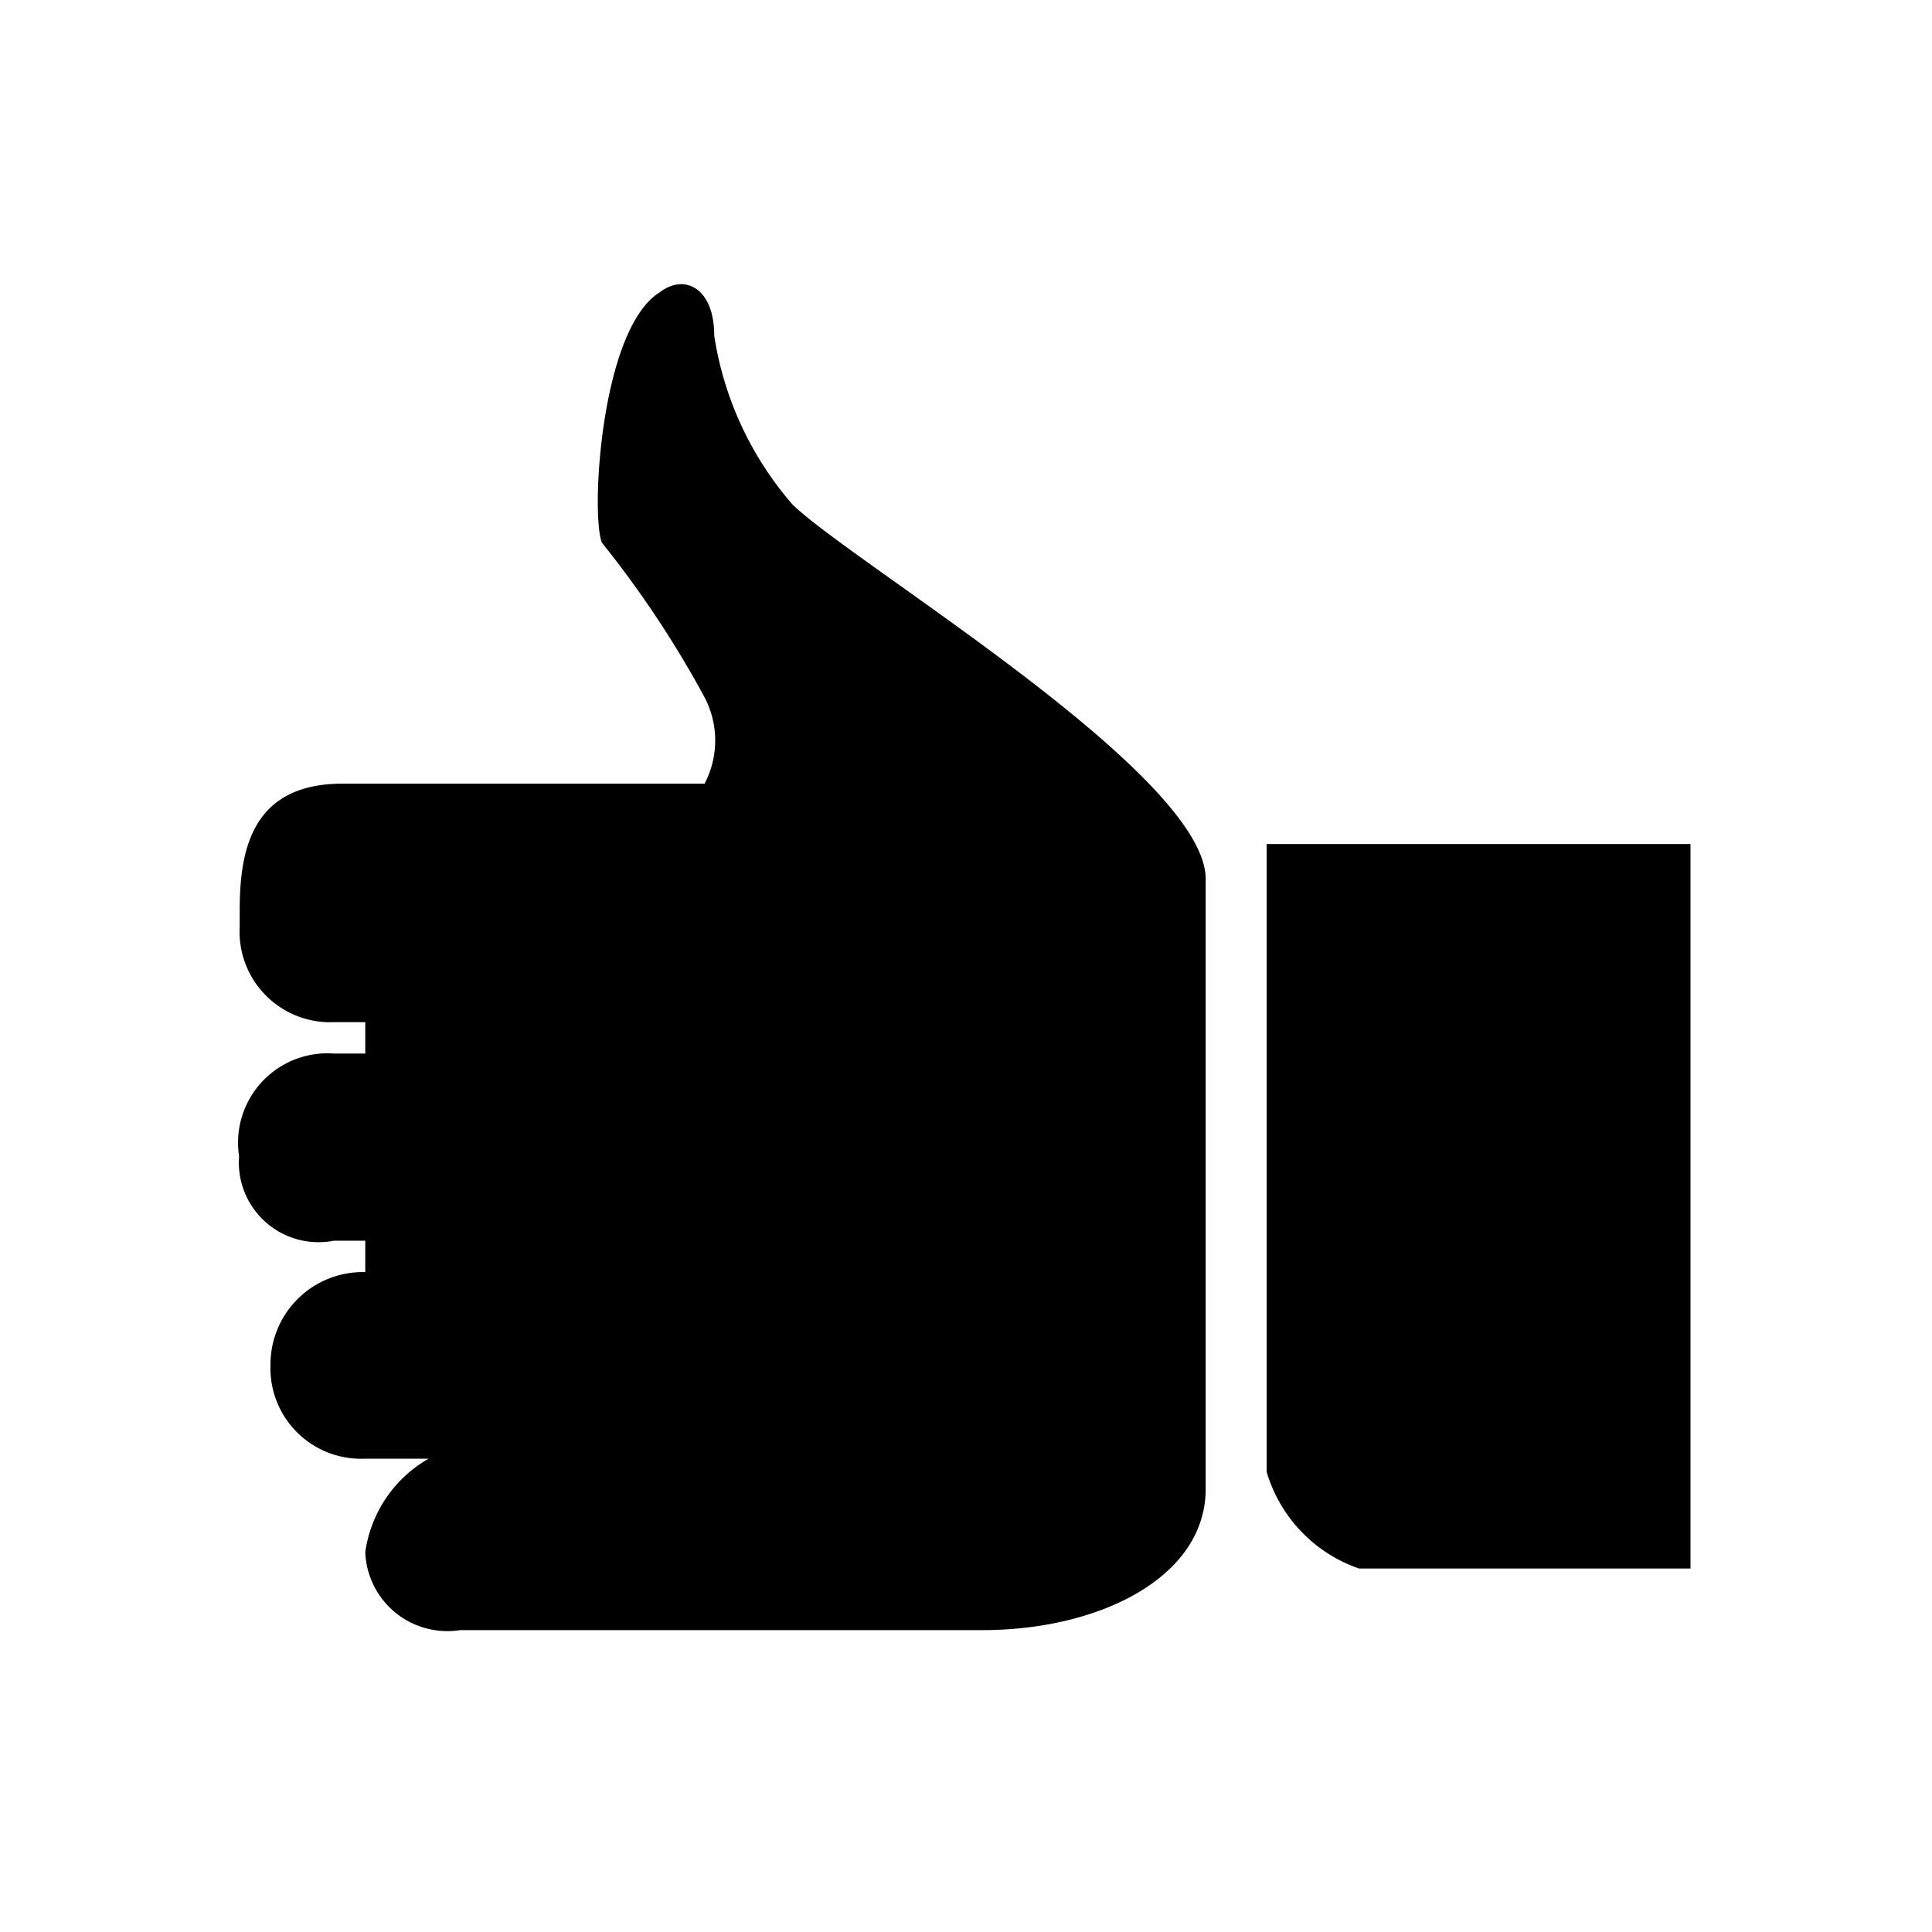 <svg xmlns="http://www.w3.org/2000/svg" viewBox="0 0 32 32"><g><path class="mobi02-icon11" d="M13.13 8.36a5.54 5.54 0 0 1-1.3-2.8c0-.8-.5-1.03-.9-.72-.98.6-1.15 3.68-.96 4.15a16.98 16.98 0 0 1 1.7 2.56 1.54 1.54 0 0 1 0 1.43h-6c-1.56 0-1.7 1.2-1.7 2.12v.25a1.5 1.5 0 0 0 1.56 1.58h.52v.52h-.52a1.48 1.48 0 0 0-1.57 1.7 1.32 1.32 0 0 0 1.57 1.4h.52v.52a1.53 1.53 0 0 0-1.57 1.54 1.5 1.5 0 0 0 1.57 1.55H7.1a2.12 2.12 0 0 0-1.05 1.55A1.36 1.36 0 0 0 7.62 27h8.65c1.95 0 3.7-.88 3.7-2.34v-10.1c0-1.74-5.8-5.2-6.84-6.2z"/></g><g><path class="mobi02-icon03" d="M20.98 14v10.38a2.42 2.42 0 0 0 1.53 1.6H28v-12h-7.02z"/></g></svg>